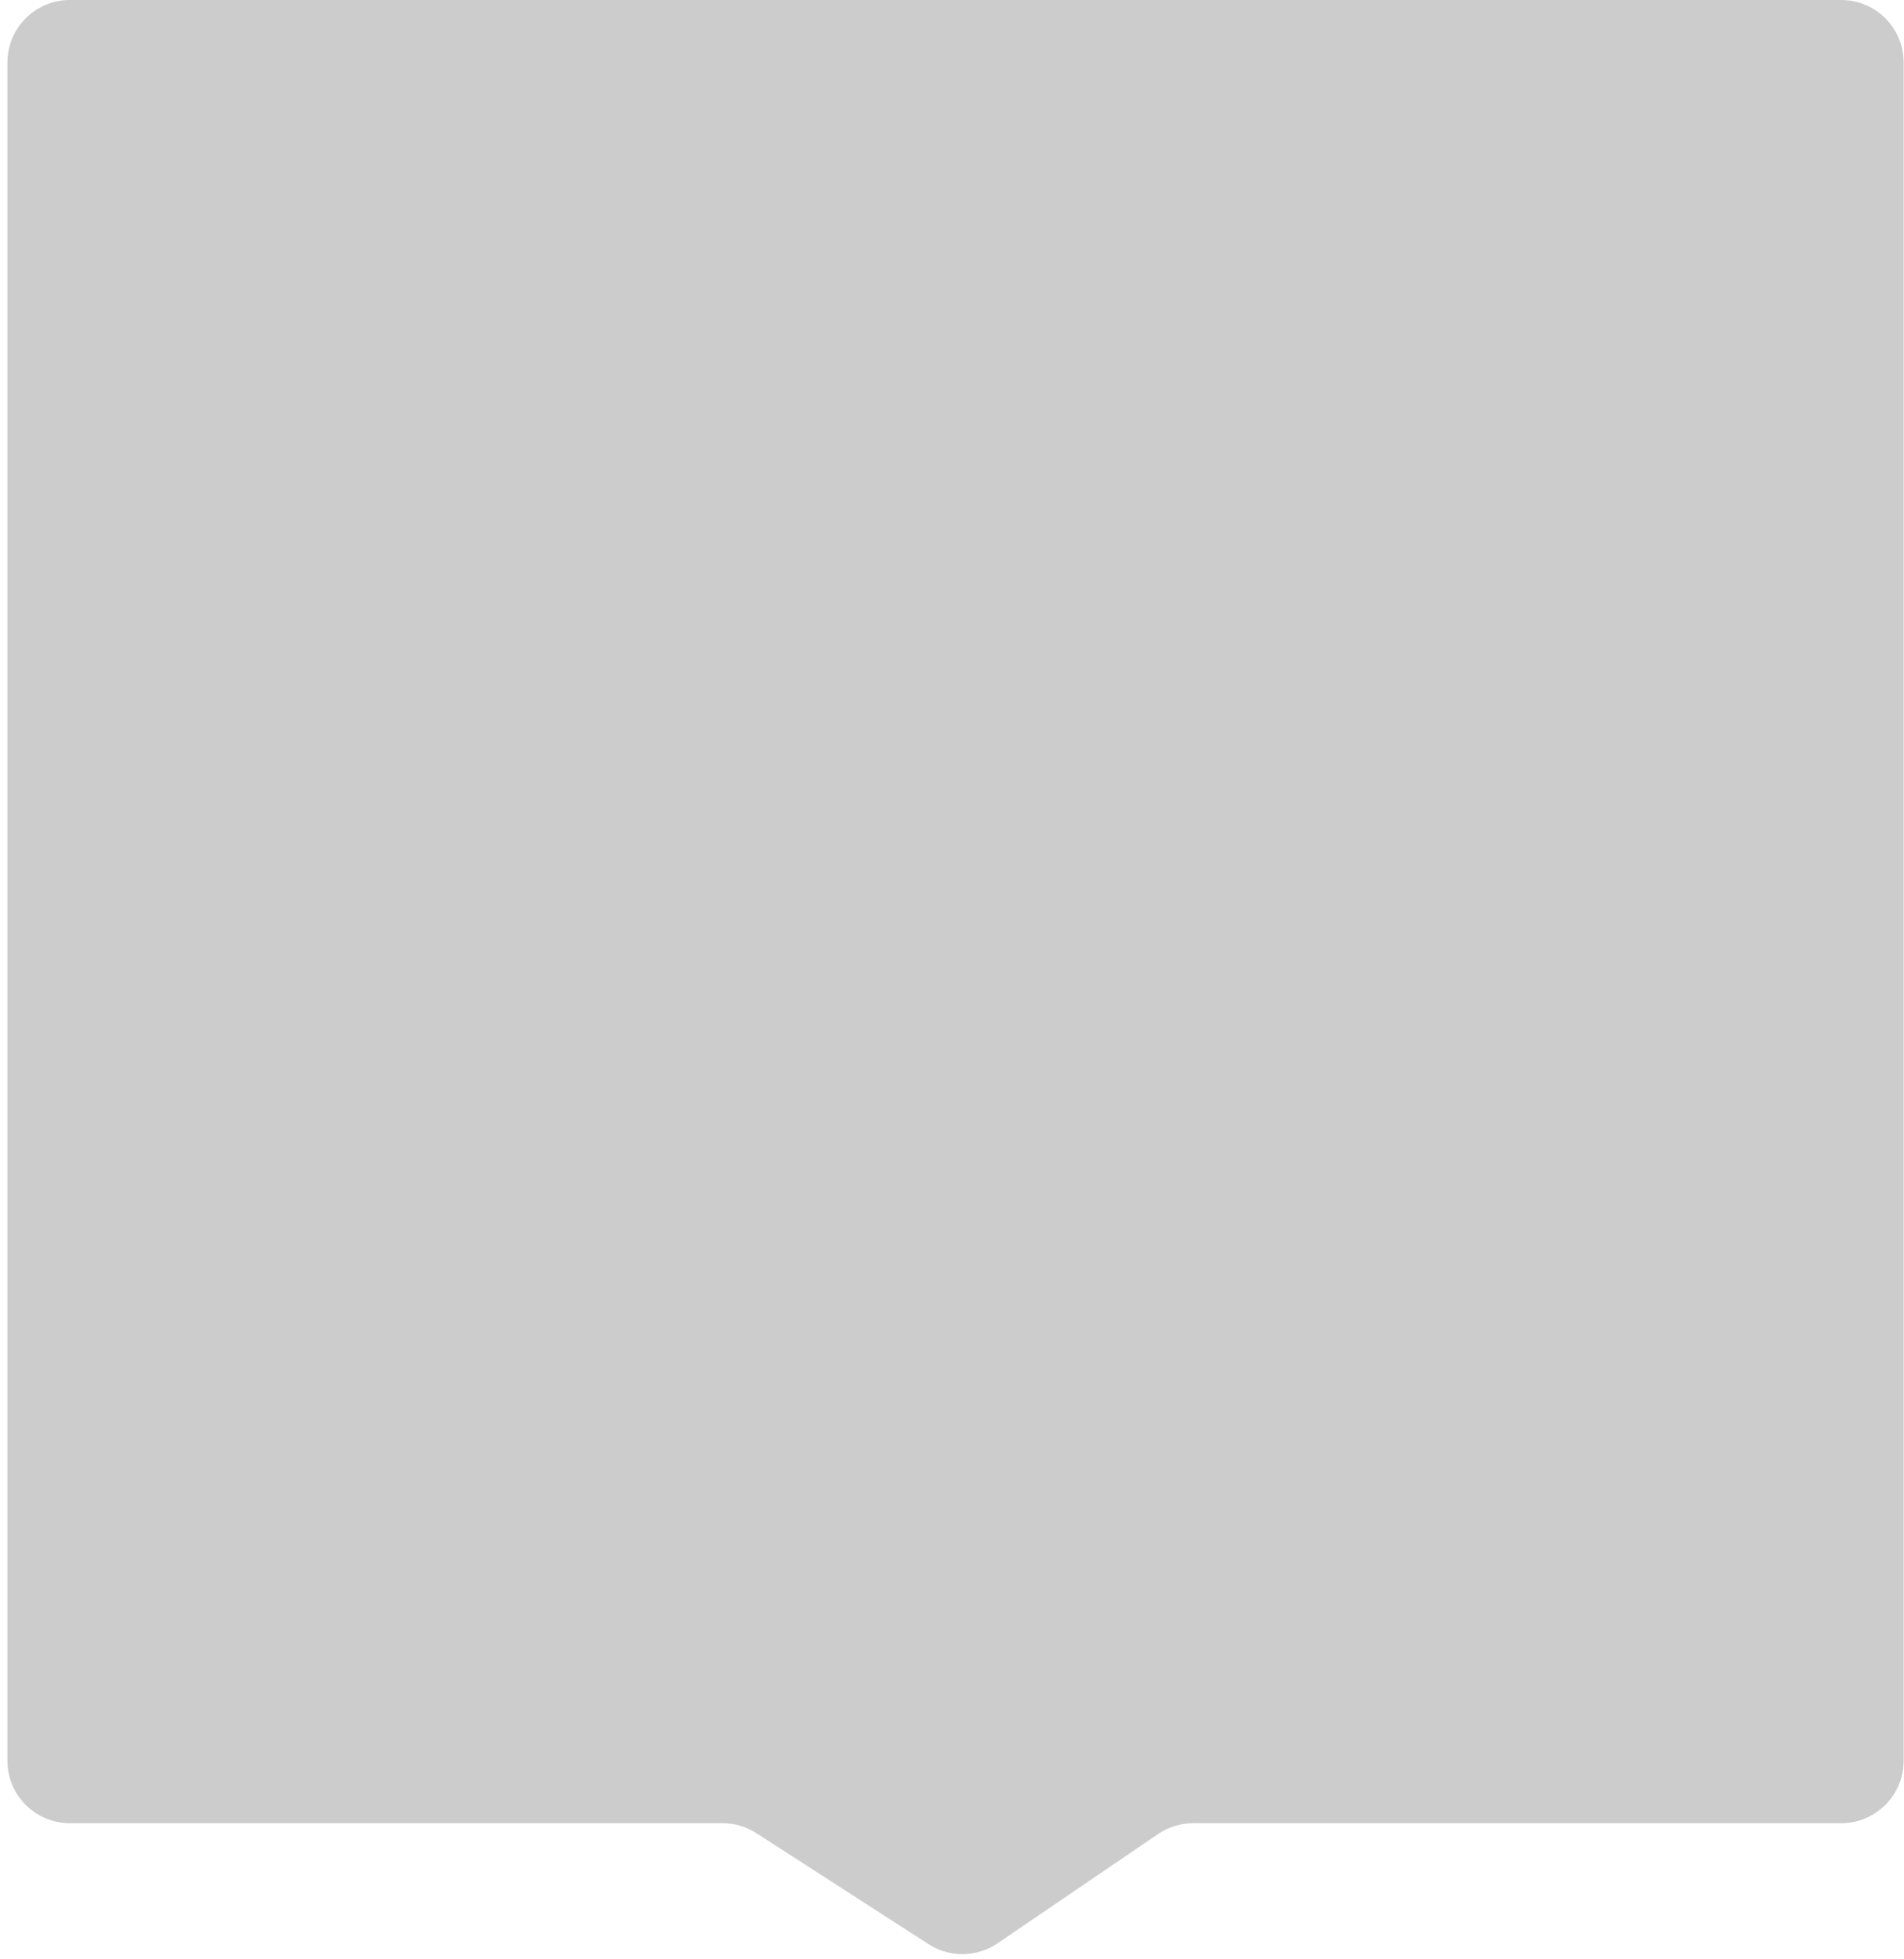 <svg width="244" height="251" viewBox="0 0 244 251" fill="none" xmlns="http://www.w3.org/2000/svg">
<g filter="url(#filter0_b_145_185435)">
<path d="M0.952 8C0.952 3.582 4.533 0 8.952 0H235.952C240.37 0 243.952 3.582 243.952 8V225.625C243.952 230.043 240.37 233.625 235.952 233.625H152.916C151.31 233.625 149.742 234.108 148.415 235.011L127.833 249.018C125.177 250.826 121.697 250.869 118.997 249.128L96.931 234.901C95.639 234.068 94.134 233.625 92.596 233.625H8.952C4.533 233.625 0.952 230.043 0.952 225.625V8Z" fill="#030303" fill-opacity="0.2"/>
</g>
<defs>
<filter id="filter0_b_145_185435" x="-6.048" y="-7" width="257" height="264.404" filterUnits="userSpaceOnUse" color-interpolation-filters="sRGB">
<feFlood flood-opacity="0" result="BackgroundImageFix"/>
<feGaussianBlur in="BackgroundImageFix" stdDeviation="3.5"/>
<feComposite in2="SourceAlpha" operator="in" result="effect1_backgroundBlur_145_185435"/>
<feBlend mode="normal" in="SourceGraphic" in2="effect1_backgroundBlur_145_185435" result="shape"/>
</filter>
</defs>
</svg>

